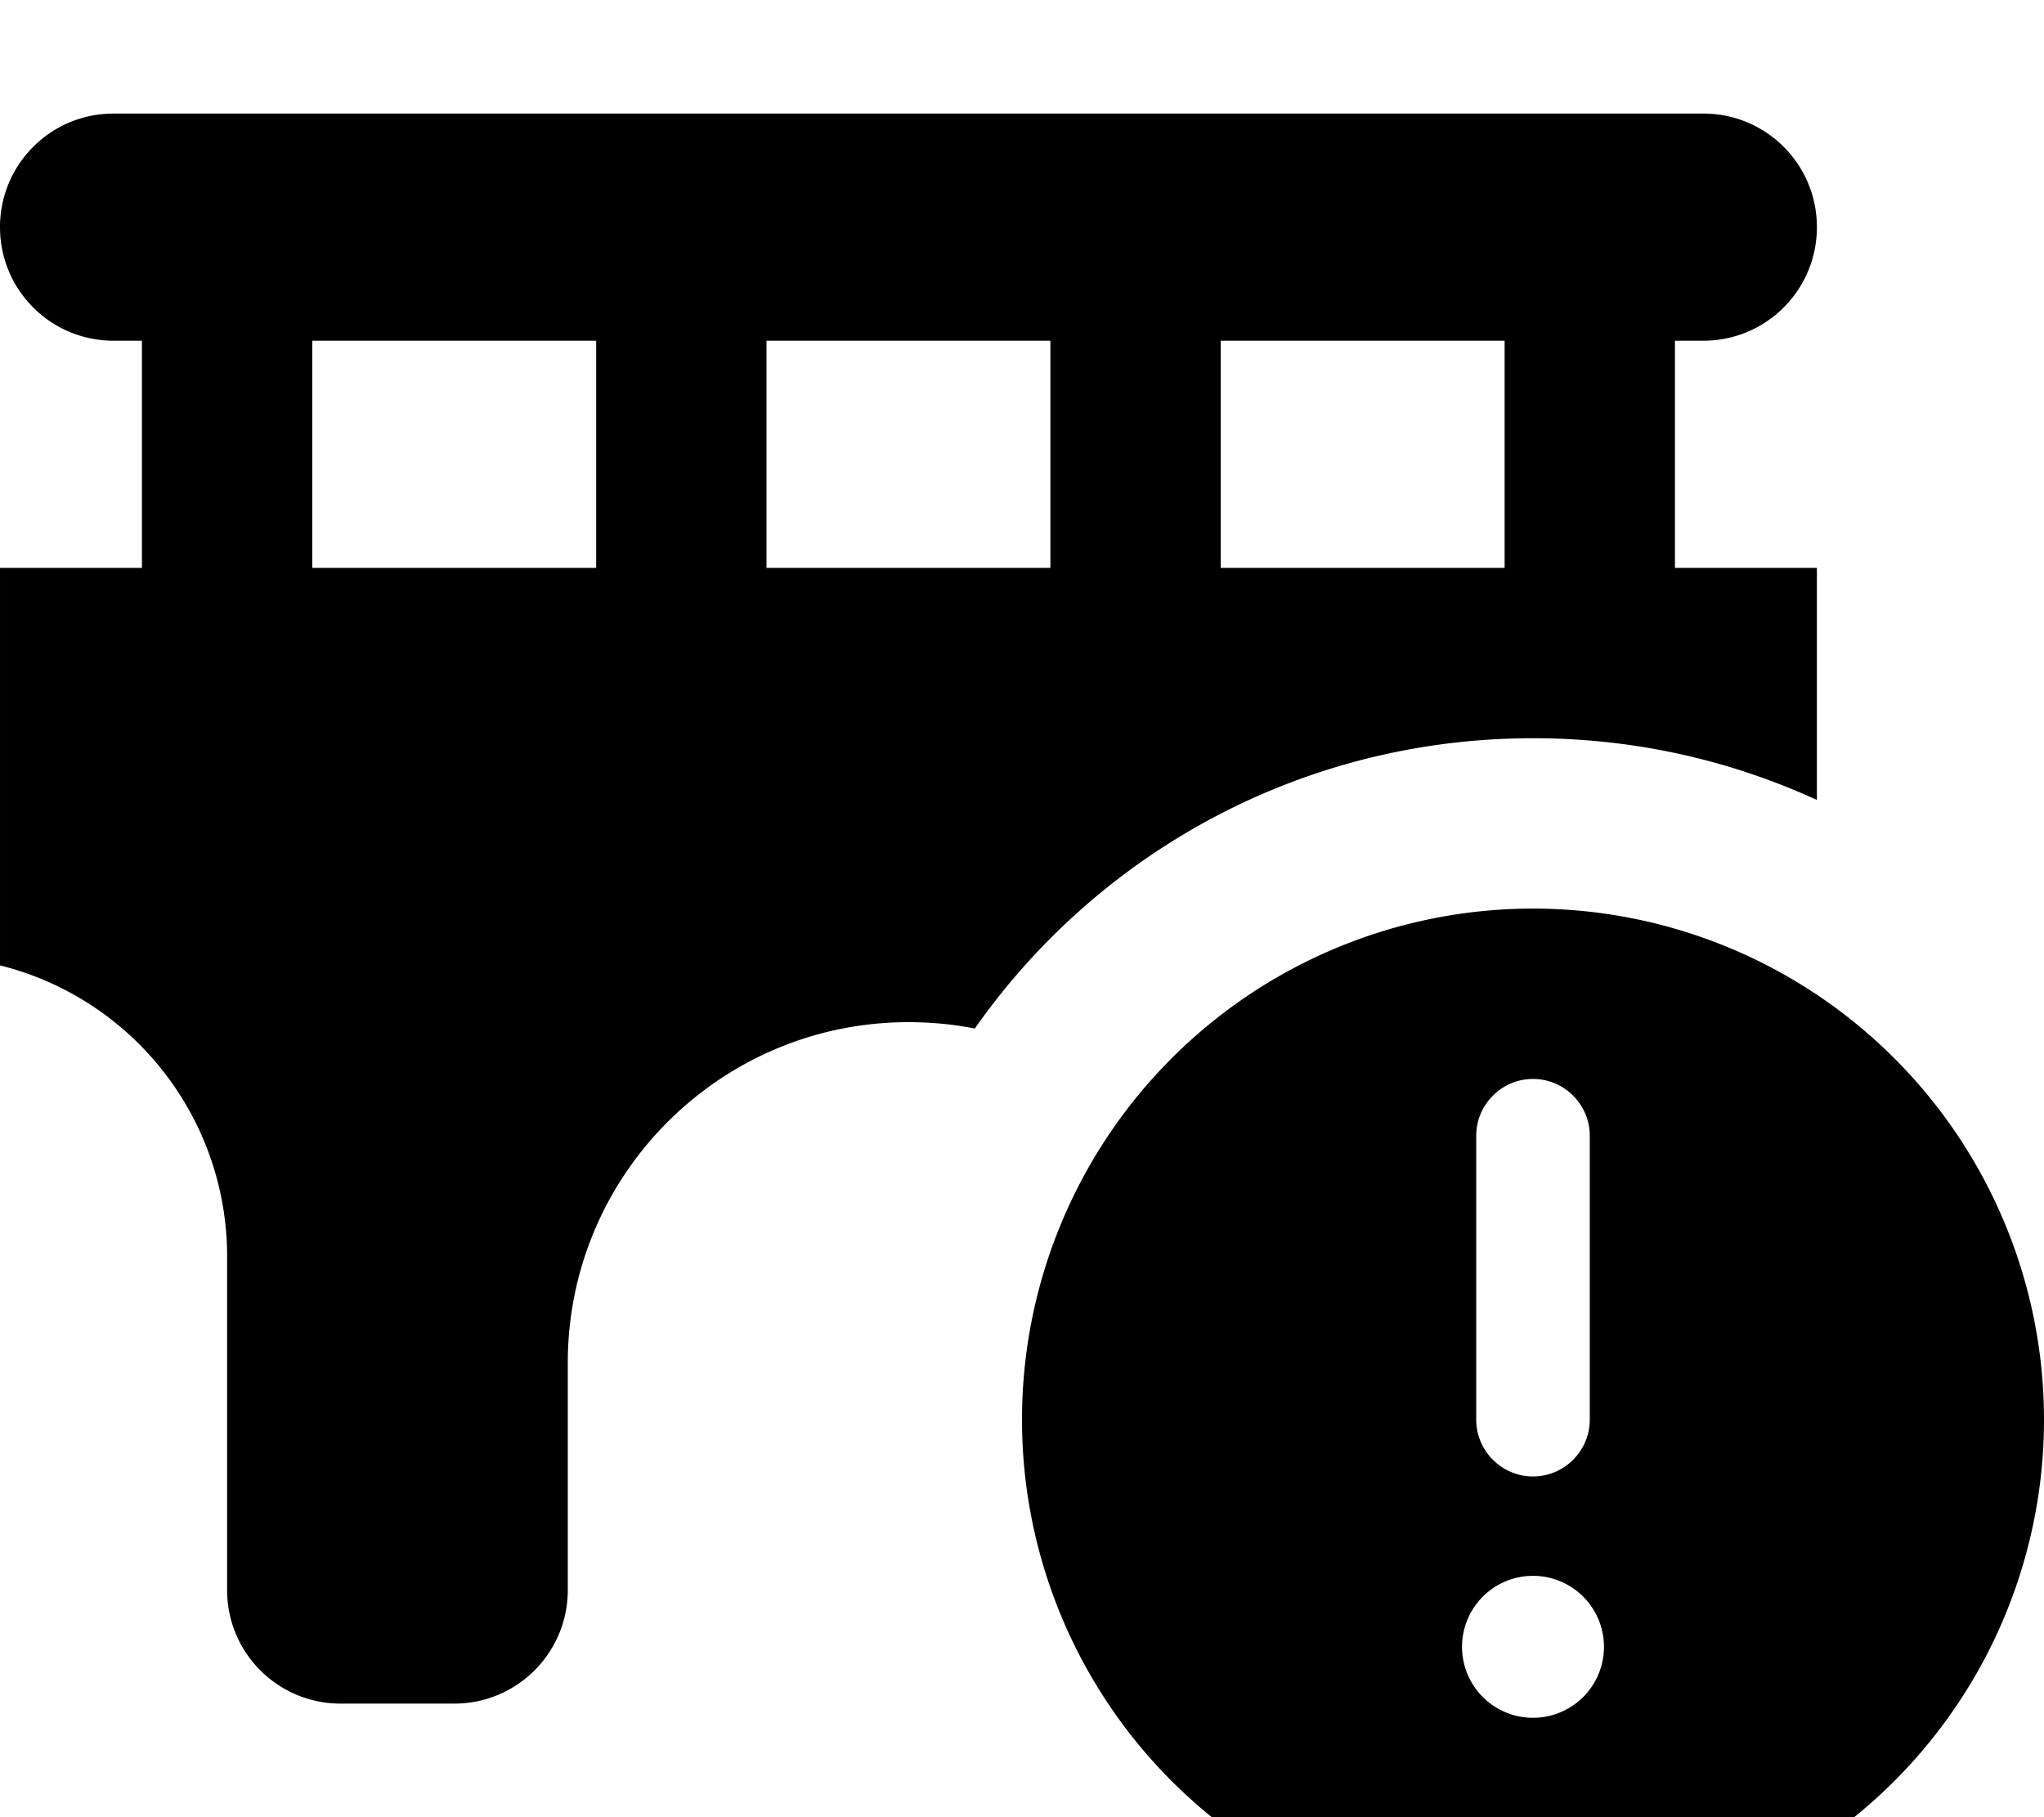 <svg xmlns="http://www.w3.org/2000/svg" viewBox="0 0 576 512"><path fill="currentColor" d="M32 32C14.3 32 0 46.3 0 64S14.3 96 32 96l8 0 0 64-40 0 0 112c37.6 9.4 64 43.2 64 82l0 94c0 17.7 14.3 32 32 32l32 0c17.7 0 32-14.3 32-32l0-64c0-53 43-96 96-96 6.4 0 12.7 .6 18.7 1.8 34.7-49.5 92.2-81.8 157.3-81.8 28.6 0 55.6 6.2 80 17.4l0-65.4-40 0 0-64 8 0c17.7 0 32-14.3 32-32s-14.3-32-32-32L32 32zM424 96l0 64-80 0 0-64 80 0zM296 96l0 64-80 0 0-64 80 0zM88 96l80 0 0 64-80 0 0-64zM432 544a144 144 0 1 0 0-288 144 144 0 1 0 0 288zm0-100a20 20 0 1 1 0 40 20 20 0 1 1 0-40zm0-140c8.8 0 16 7.2 16 16l0 80c0 8.8-7.2 16-16 16s-16-7.2-16-16l0-80c0-8.8 7.2-16 16-16z"/></svg>